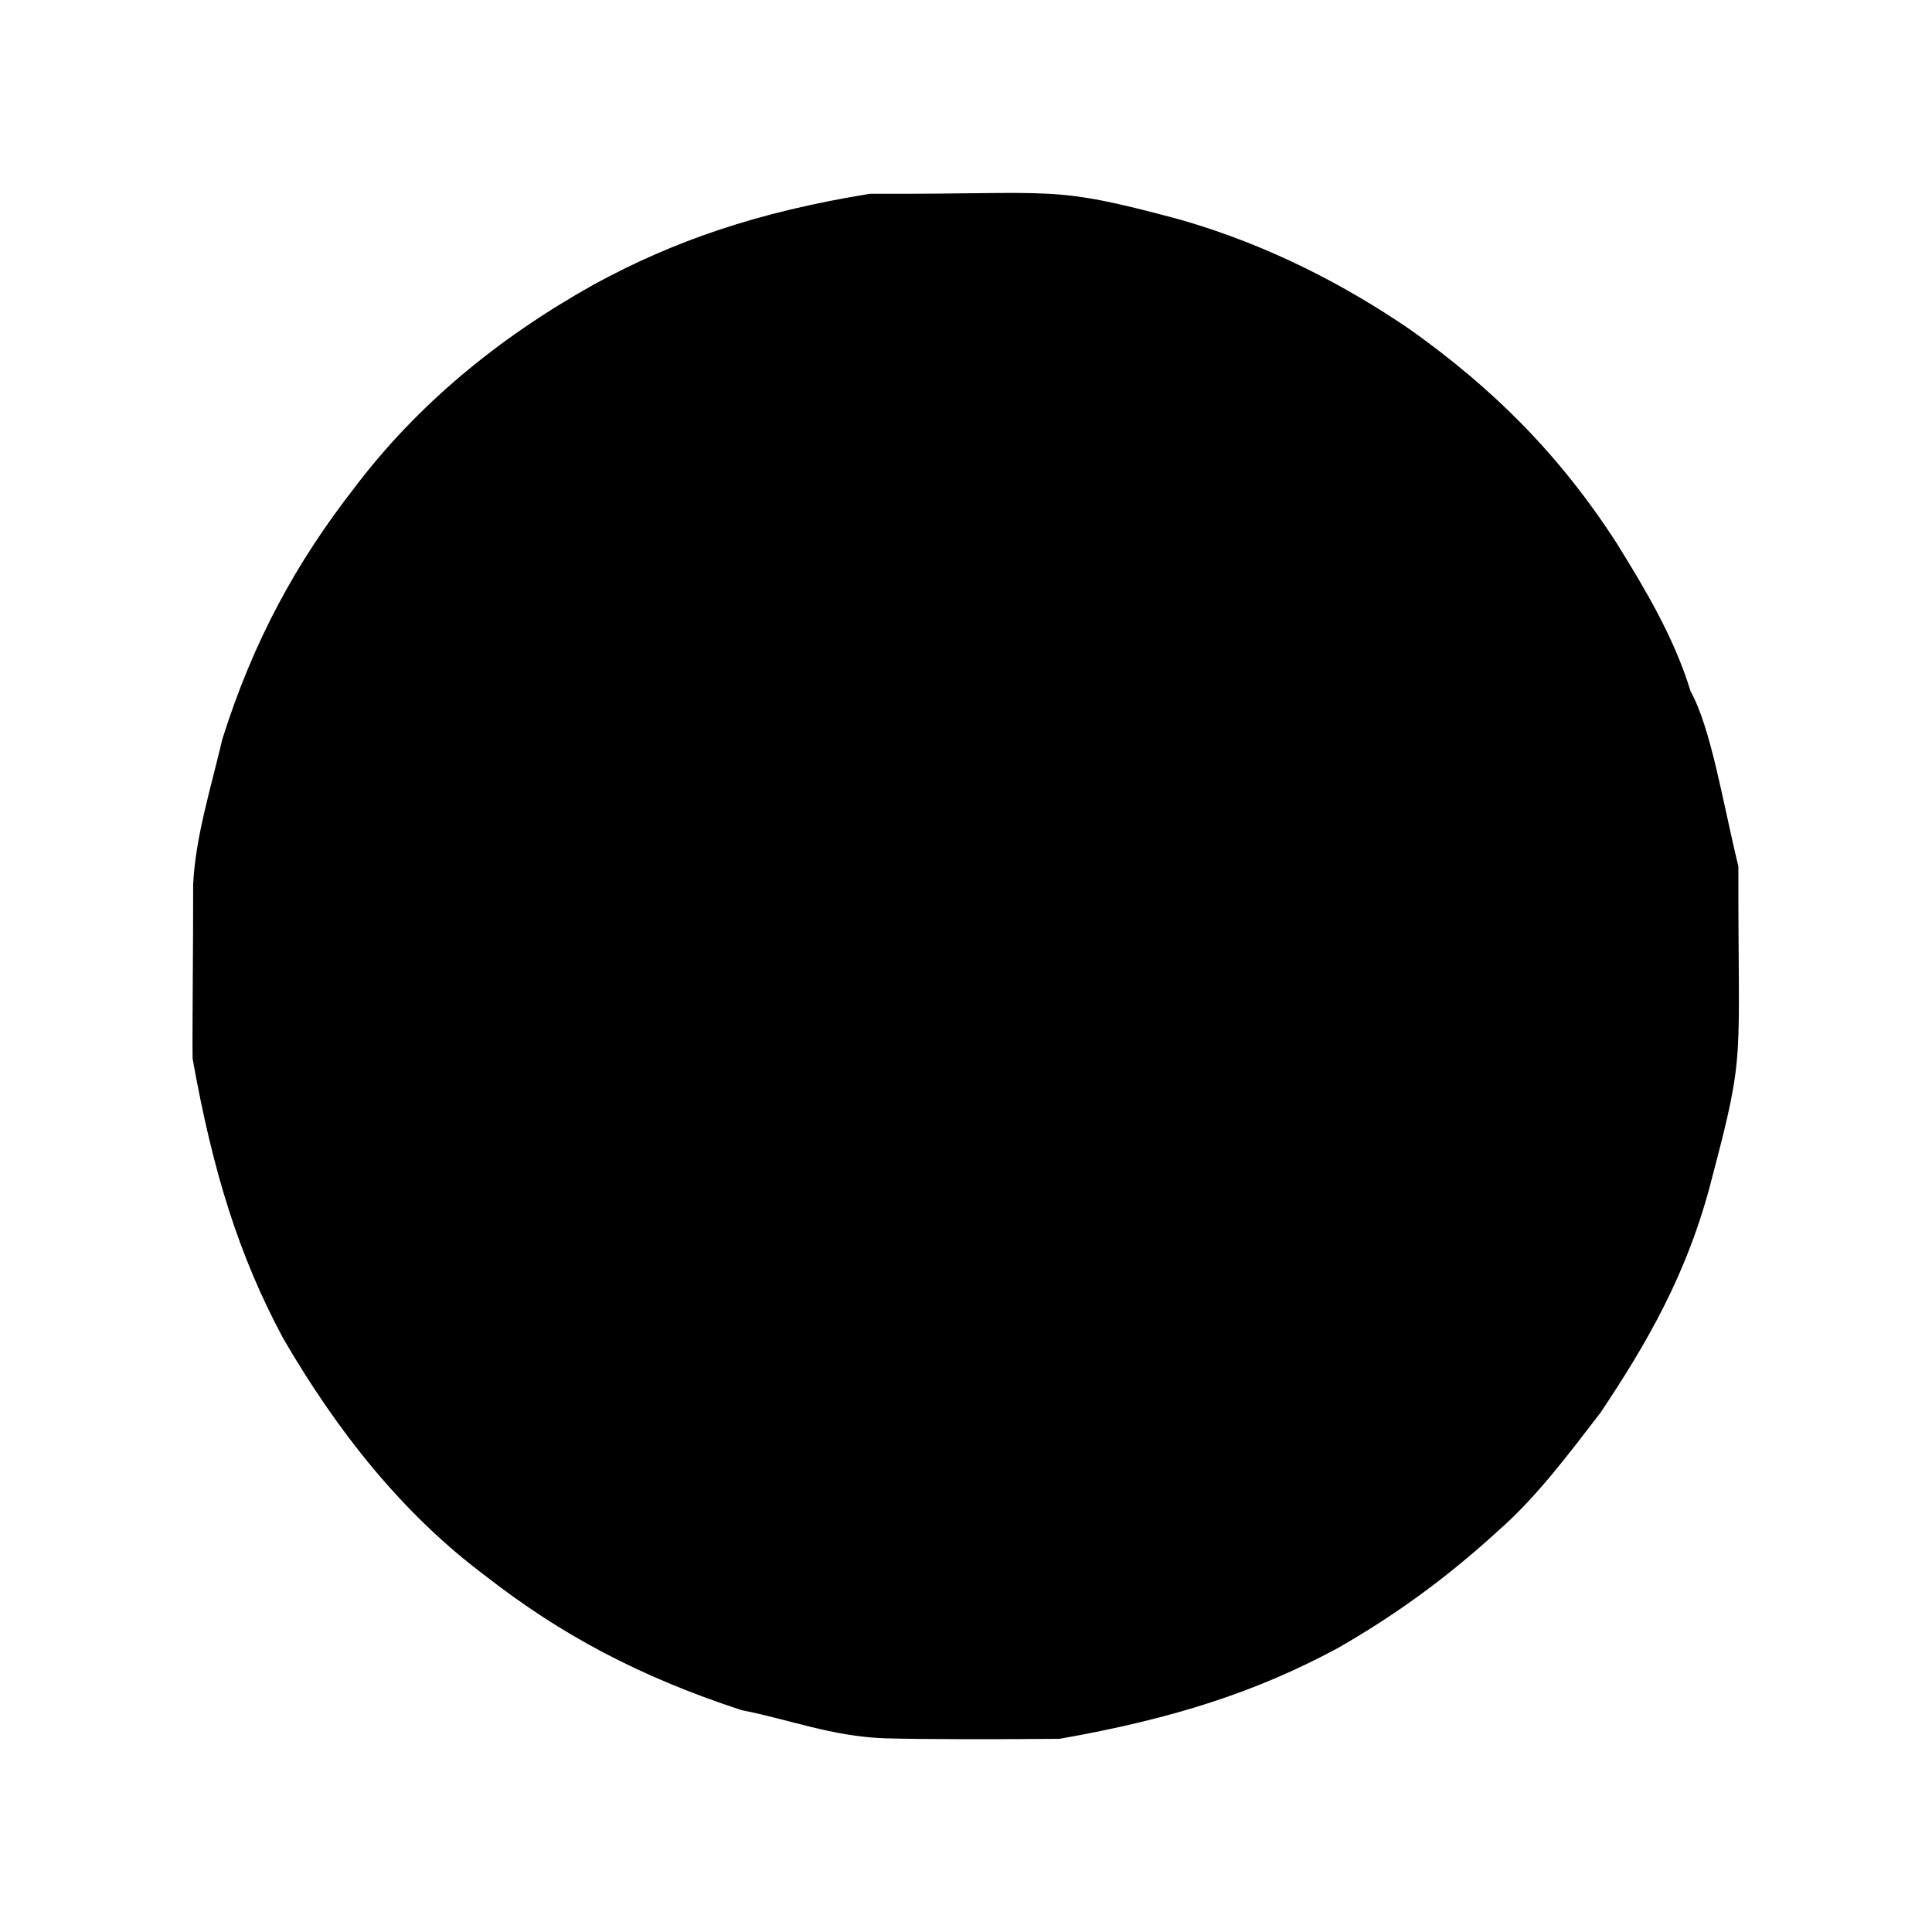 <?xml version="1.0" ?>
<svg xmlns="http://www.w3.org/2000/svg" version="1.1" width="500" height="500">
  <defs/>
  <g>
    <path d="M 225.212 50.142 C 195.947 54.868 174.344 62.372 153.695 73.625 C 128.979 87.433 107.986 104.707 91.686 126.291 C 76.792 145.402 65.607 165.671 57.517 191.371 C 54.703 203.526 50.563 216.572 49.989 228.874 C 50.015 244.209 49.735 267.449 49.846 273.965 C 55.108 303.461 61.855 325.016 73.225 346.256 C 87.189 370.328 104.105 391.75 125.721 407.906 C 144.983 422.914 165.223 433.856 191.979 442.605 C 204.354 445 215.205 449.375 229.048 449.874 C 239.009 450.152 258.257 450.15 274.189 450.006 C 303.808 444.802 325.207 437.813 346.043 426.623 C 361.566 417.77 374.972 407.827 387.539 396.327 C 397.485 387.686 406.086 376.171 414.261 365.524 C 425.722 348.331 436.763 329.89 443.083 304.786 C 451.84 271.656 449.784 275.647 449.892 224.226 C 445.819 207.454 442.83 188.512 437.527 178.915 C 433.191 164.709 425.457 152.002 418.456 140.667 C 403.426 117.39 386.314 100.507 364.973 85.308 C 348.482 74.03 328.642 63.51 305.463 56.851 C 271.183 47.631 274.27 50.374 225.212 50.142" stroke-width="0.0" fill="rgb(0, 0, 0)" opacity="1.0" stroke="rgb(0, 0, 0)" stroke-opacity="1.0" stroke-linecap="round" stroke-linejoin="round"/>
  </g>
</svg>
